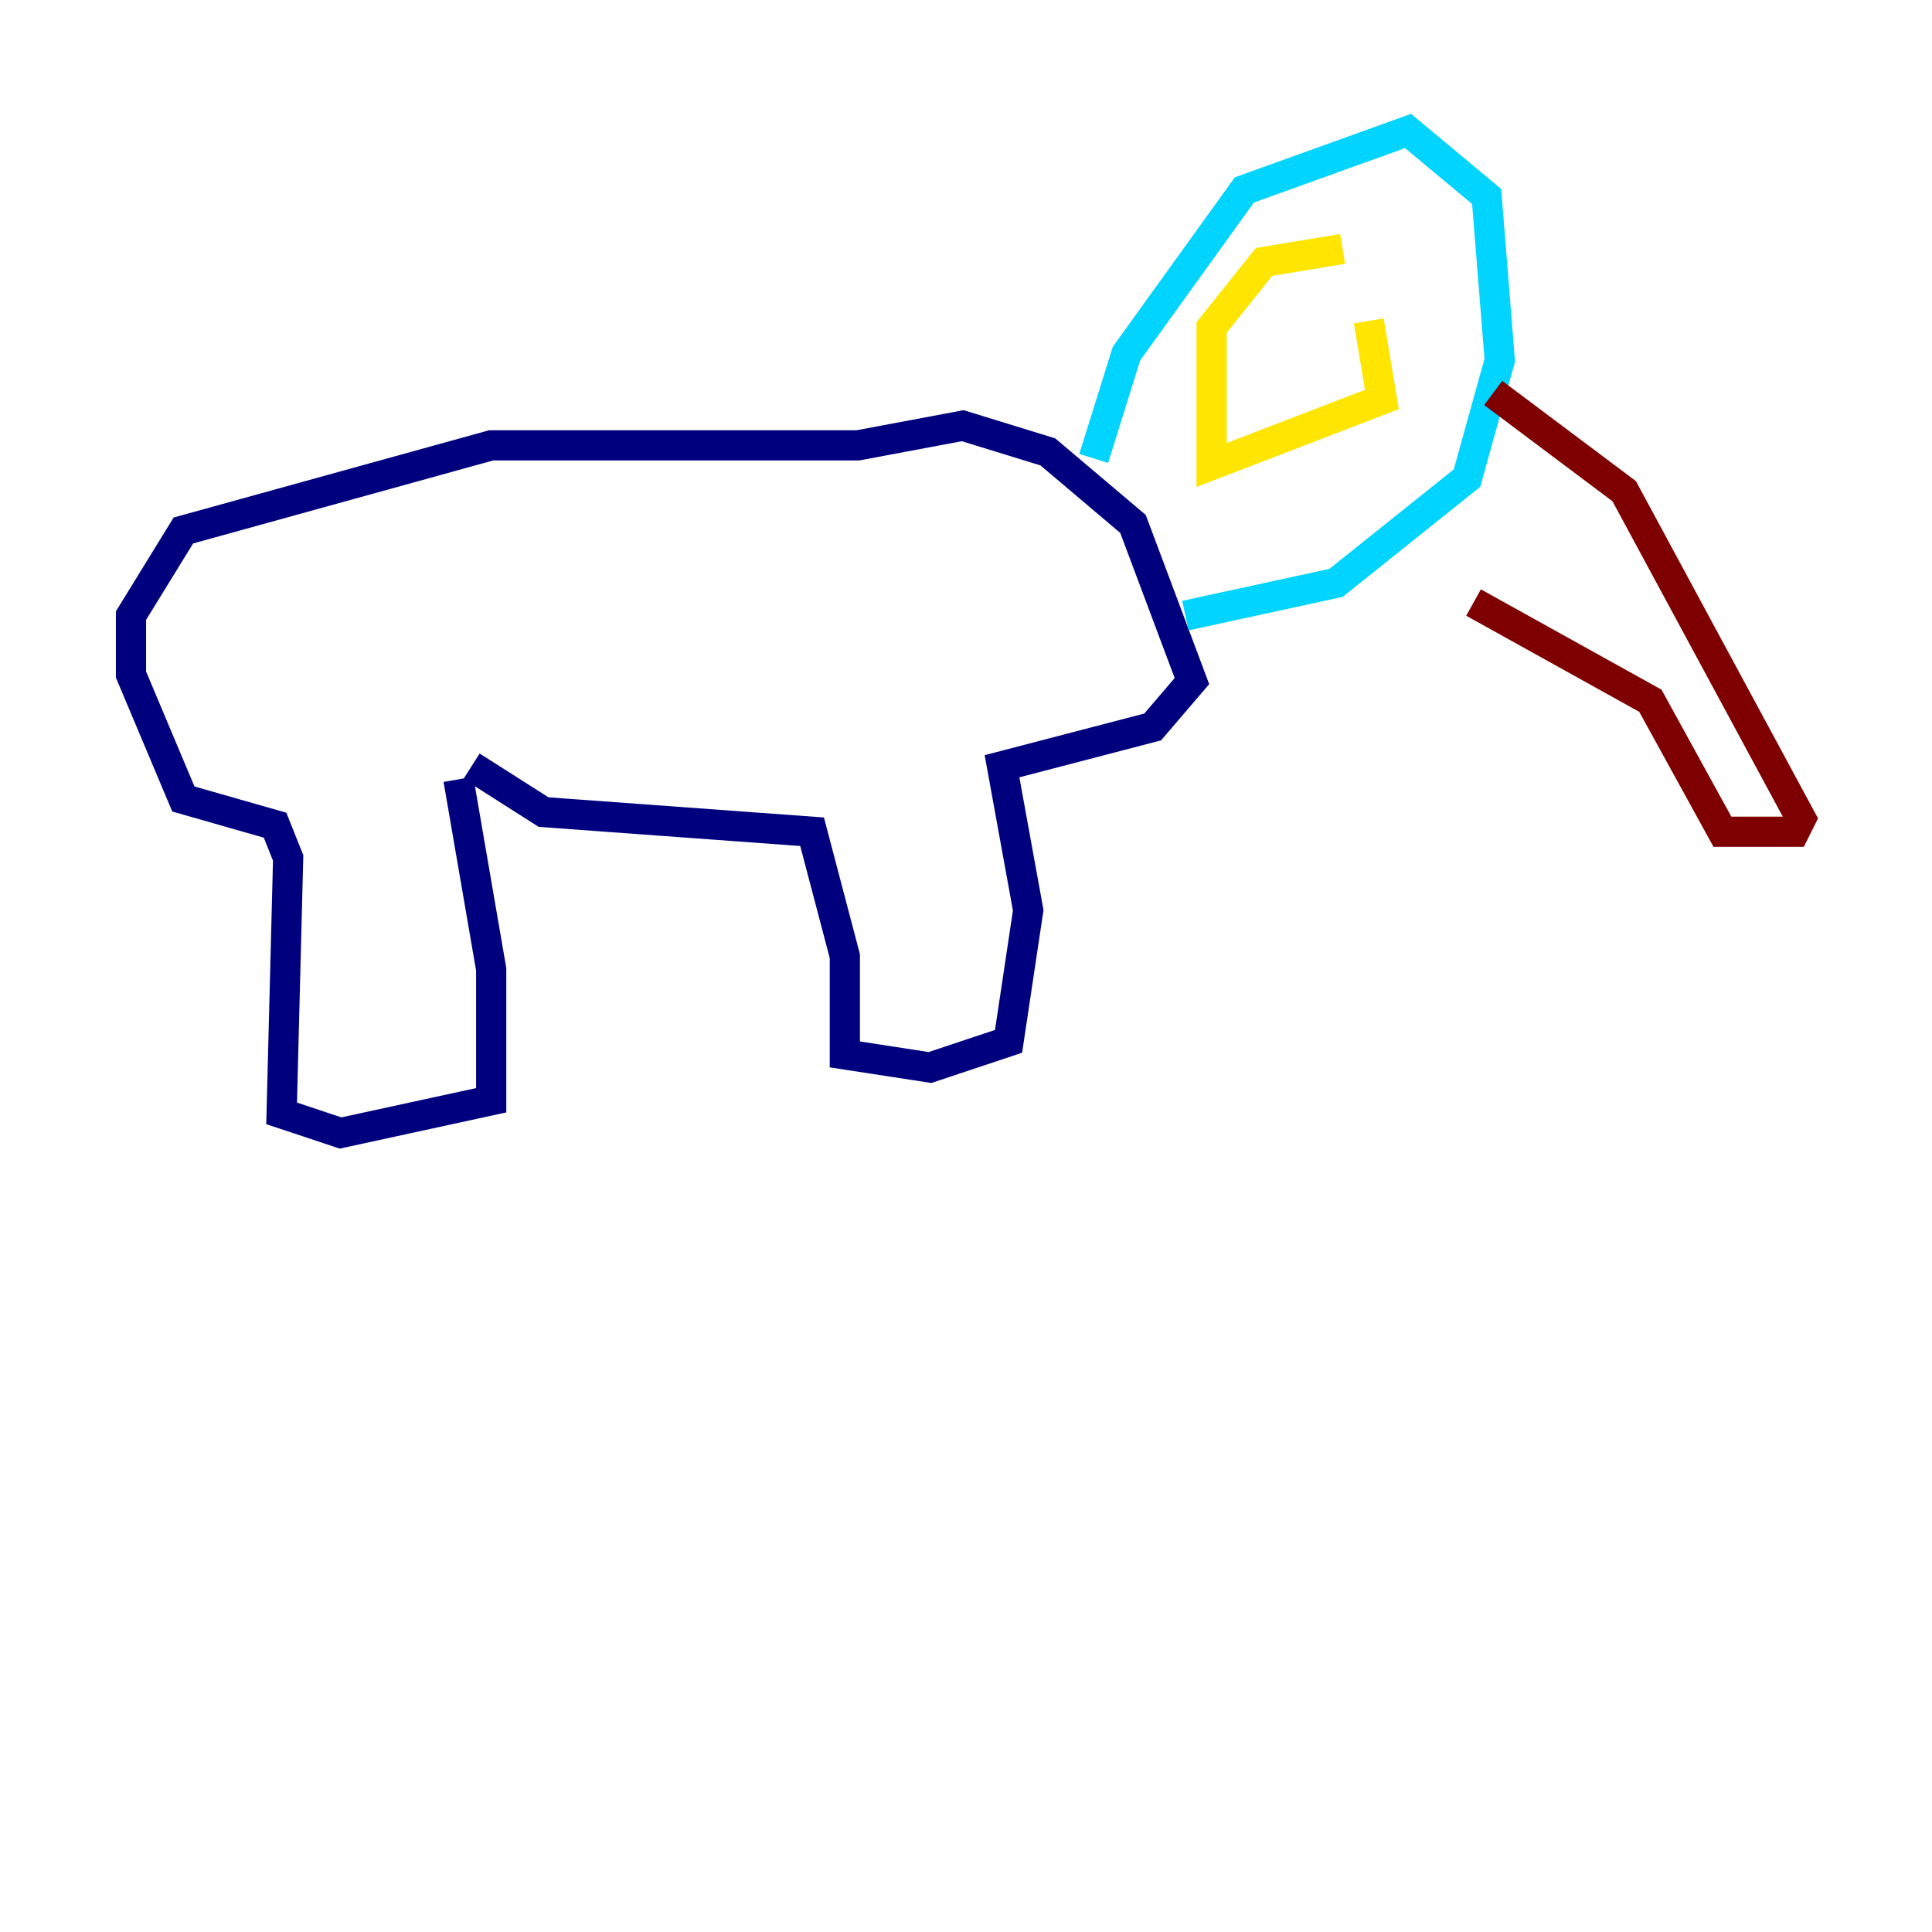<?xml version="1.0" encoding="utf-8" ?>
<svg baseProfile="tiny" height="128" version="1.2" viewBox="0,0,128,128" width="128" xmlns="http://www.w3.org/2000/svg" xmlns:ev="http://www.w3.org/2001/xml-events" xmlns:xlink="http://www.w3.org/1999/xlink"><defs /><polyline fill="none" points="30.373,51.634 32.542,64.217 32.542,72.895 22.563,75.064 18.658,73.763 19.091,56.841 18.224,54.671 12.149,52.936 8.678,44.691 8.678,40.786 12.149,35.146 32.542,29.505 56.841,29.505 63.783,28.203 69.424,29.939 75.064,34.712 78.969,45.125 76.366,48.163 66.386,50.766 68.122,60.312 66.82,68.99 61.614,70.725 55.973,69.858 55.973,63.349 53.803,55.105 36.014,53.803 31.241,50.766" stroke="#00007f" stroke-width="2" /><polyline fill="none" points="78.536,40.786 88.515,38.617 97.193,31.675 99.363,23.864 98.495,13.017 93.288,8.678 82.441,12.583 74.63,23.43 72.461,30.373" stroke="#00d4ff" stroke-width="2" /><polyline fill="none" points="88.949,16.488 83.742,17.356 80.271,21.695 80.271,30.807 91.552,26.468 90.685,21.261" stroke="#ffe500" stroke-width="2" /><polyline fill="none" points="98.929,26.034 107.607,32.542 119.322,54.237 118.888,55.105 114.115,55.105 109.342,46.427 97.627,39.919" stroke="#7f0000" stroke-width="2" /></svg>